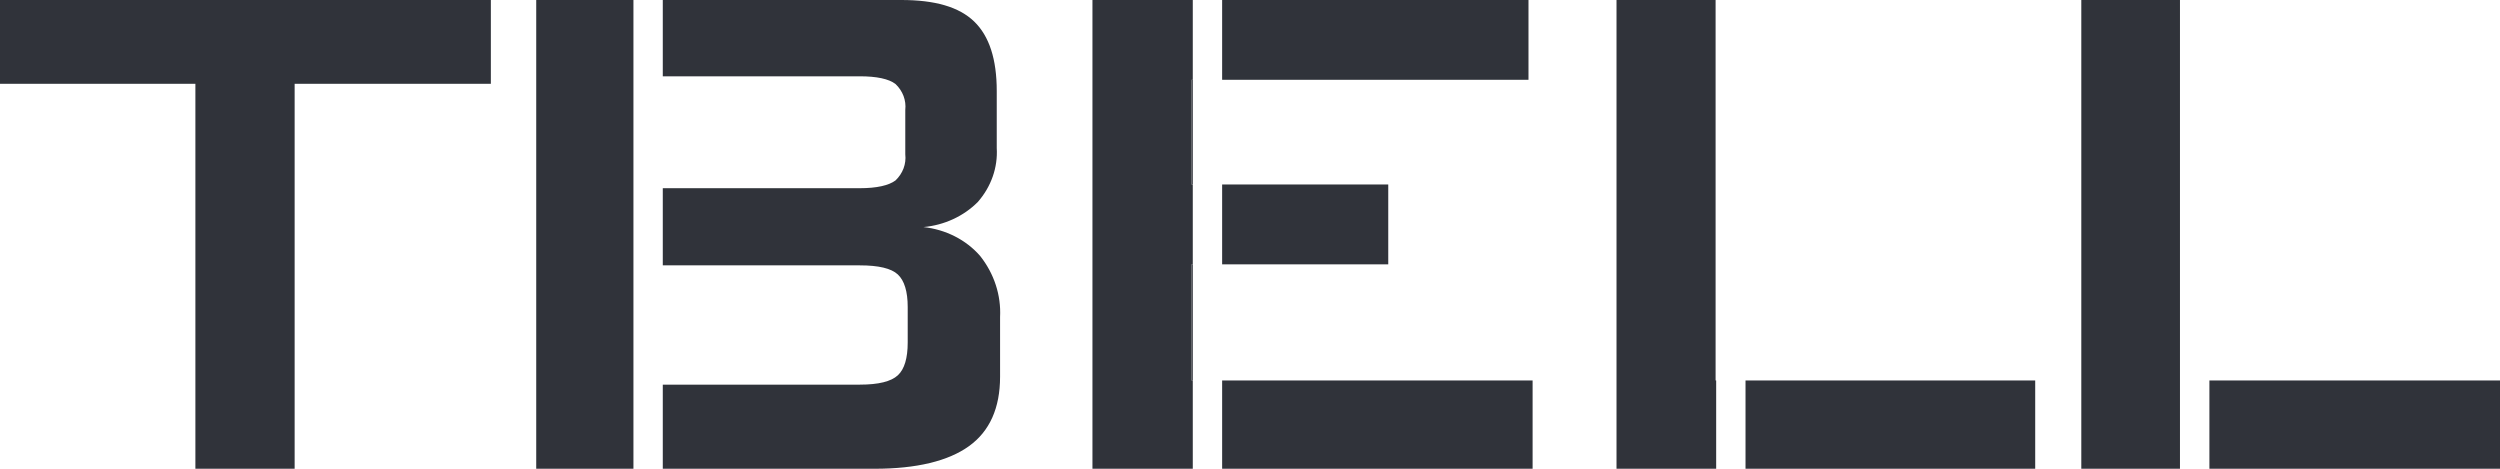<svg width="96" height="18" viewBox="0 0 96 18" fill="none" xmlns="http://www.w3.org/2000/svg">
<path d="M11.314 3.218V18H7.503V3.218H0V0H18.849V3.218H11.314Z" fill="#30333A"/>
<path d="M45.803 10.151H45.755V14.61H45.803V10.151Z" fill="#30333A"/>
<path d="M45.803 3.064H45.755V7.081H45.803V3.064Z" fill="#30333A"/>
<path d="M24.324 0H20.591V18H24.324V0Z" fill="#30333A"/>
<path d="M35.461 8.72C36.262 8.646 37.004 8.303 37.547 7.757C38.06 7.173 38.32 6.433 38.275 5.683V3.493C38.275 2.279 37.991 1.39 37.409 0.827C36.826 0.264 35.902 0 34.608 0H25.451V2.93H33.018C33.662 2.93 34.132 3.028 34.389 3.227C34.527 3.358 34.631 3.515 34.696 3.686C34.76 3.858 34.783 4.041 34.763 4.222V5.926C34.784 6.109 34.761 6.293 34.696 6.467C34.63 6.64 34.525 6.798 34.386 6.93C34.129 7.12 33.672 7.227 33.015 7.227H25.451V10.19H33.018C33.739 10.19 34.225 10.305 34.476 10.539C34.727 10.773 34.856 11.191 34.856 11.79V13.153C34.856 13.745 34.734 14.175 34.476 14.412C34.219 14.649 33.739 14.77 33.018 14.77H25.451V18H33.588C35.197 18 36.414 17.704 37.209 17.132C38.004 16.56 38.403 15.668 38.403 14.465V12.178C38.446 11.337 38.176 10.508 37.637 9.828C37.099 9.21 36.317 8.812 35.461 8.72Z" fill="#30333A"/>
<path d="M58.852 14.61H46.93V18H58.852V14.61Z" fill="#30333A"/>
<path d="M53.309 7.084H46.93V10.151H53.309V7.084Z" fill="#30333A"/>
<path d="M58.694 0H46.93V3.064H58.694V0Z" fill="#30333A"/>
<path d="M45.755 14.61V10.151H45.803V7.084H45.755V3.064H45.803V0H41.95V18H45.803V14.61H45.755Z" fill="#30333A"/>
<path d="M65.879 14.61V0H62.074V18H65.901V14.61H65.879Z" fill="#30333A"/>
<path d="M78.152 14.61H67.028V18H78.152V14.61Z" fill="#30333A"/>
<path d="M96 14.61H84.841V18H96V14.61Z" fill="#30333A"/>
<path d="M83.711 0H79.922V18H83.711V0Z" fill="#30333A"/>
</svg>
